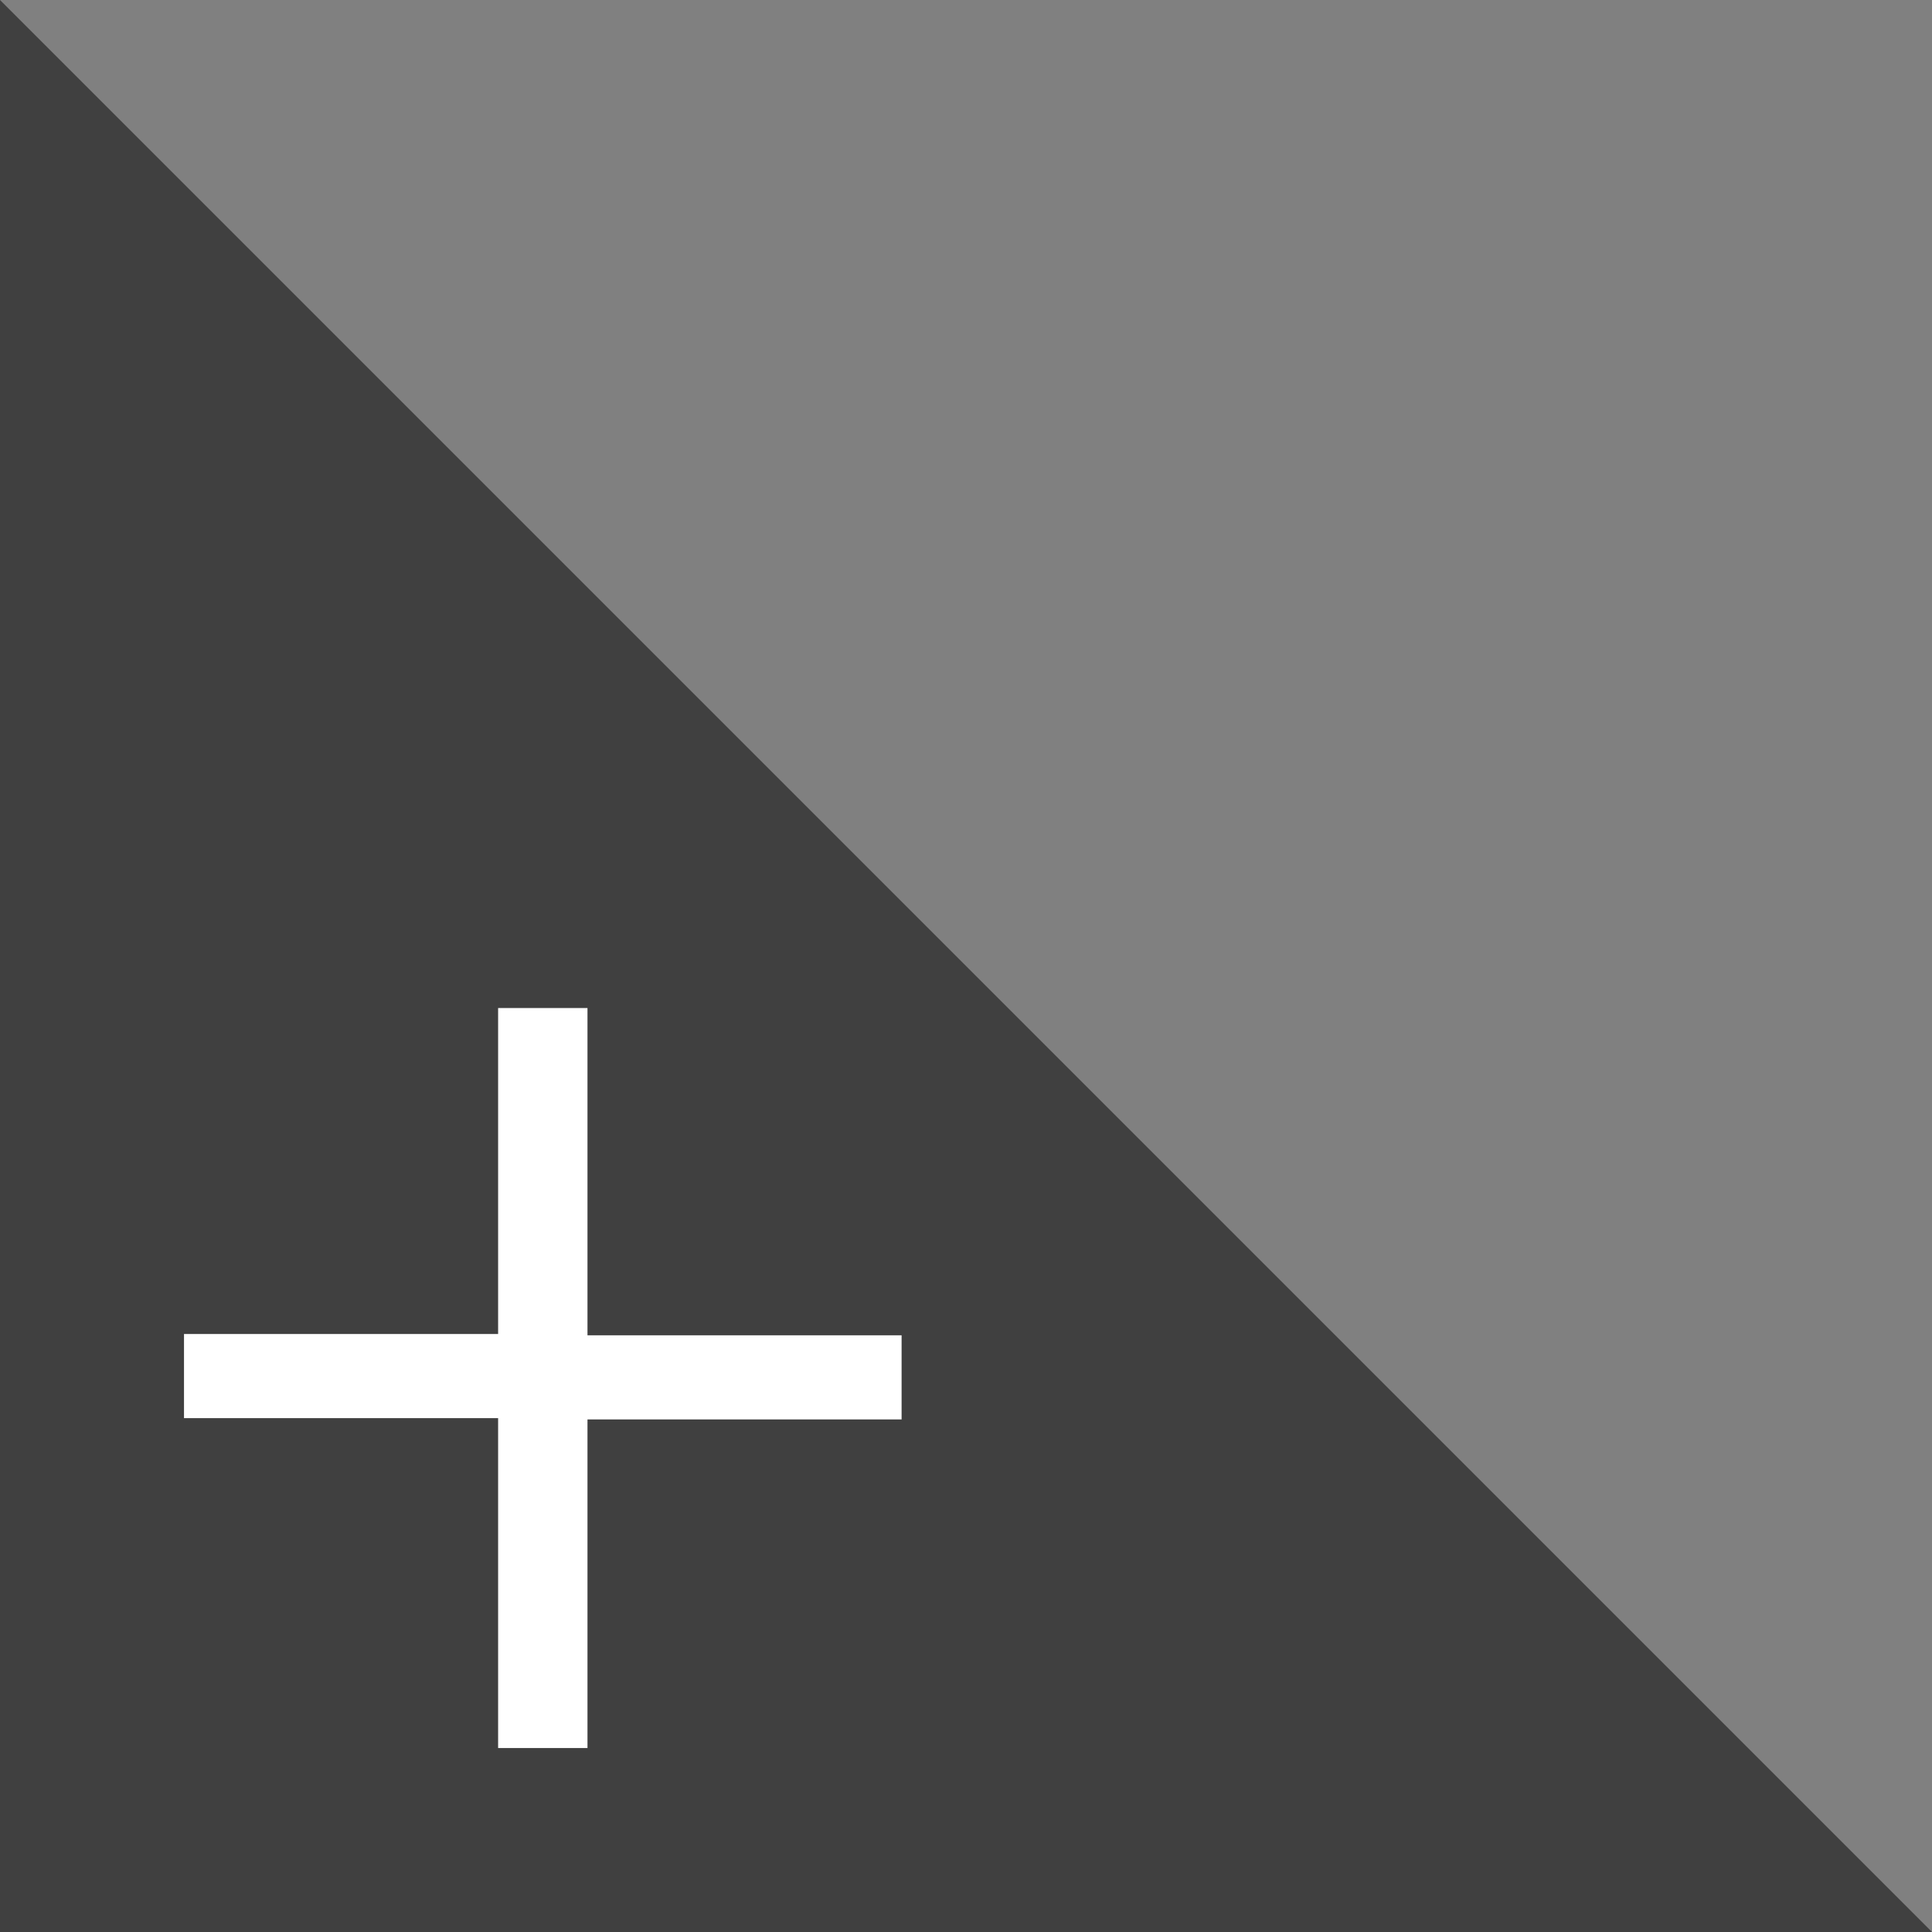 <svg xmlns="http://www.w3.org/2000/svg" viewBox="0 0 147 147"><rect x="0" y="0" width="147" height="147" fill="#808080" stroke="none"/><style type="text/css">  
	.st0{opacity:0.5;}
	.st1{fill:#FFFFFF;}
</style><polygon class="st0" points="147 147 0 147 0 0 "/><path class="st1" d="M44.7 76.7v24.9h23.9v6.4H44.7V133h-6.8v-25.1H14v-6.4h23.9V76.7H44.7z"/></svg>